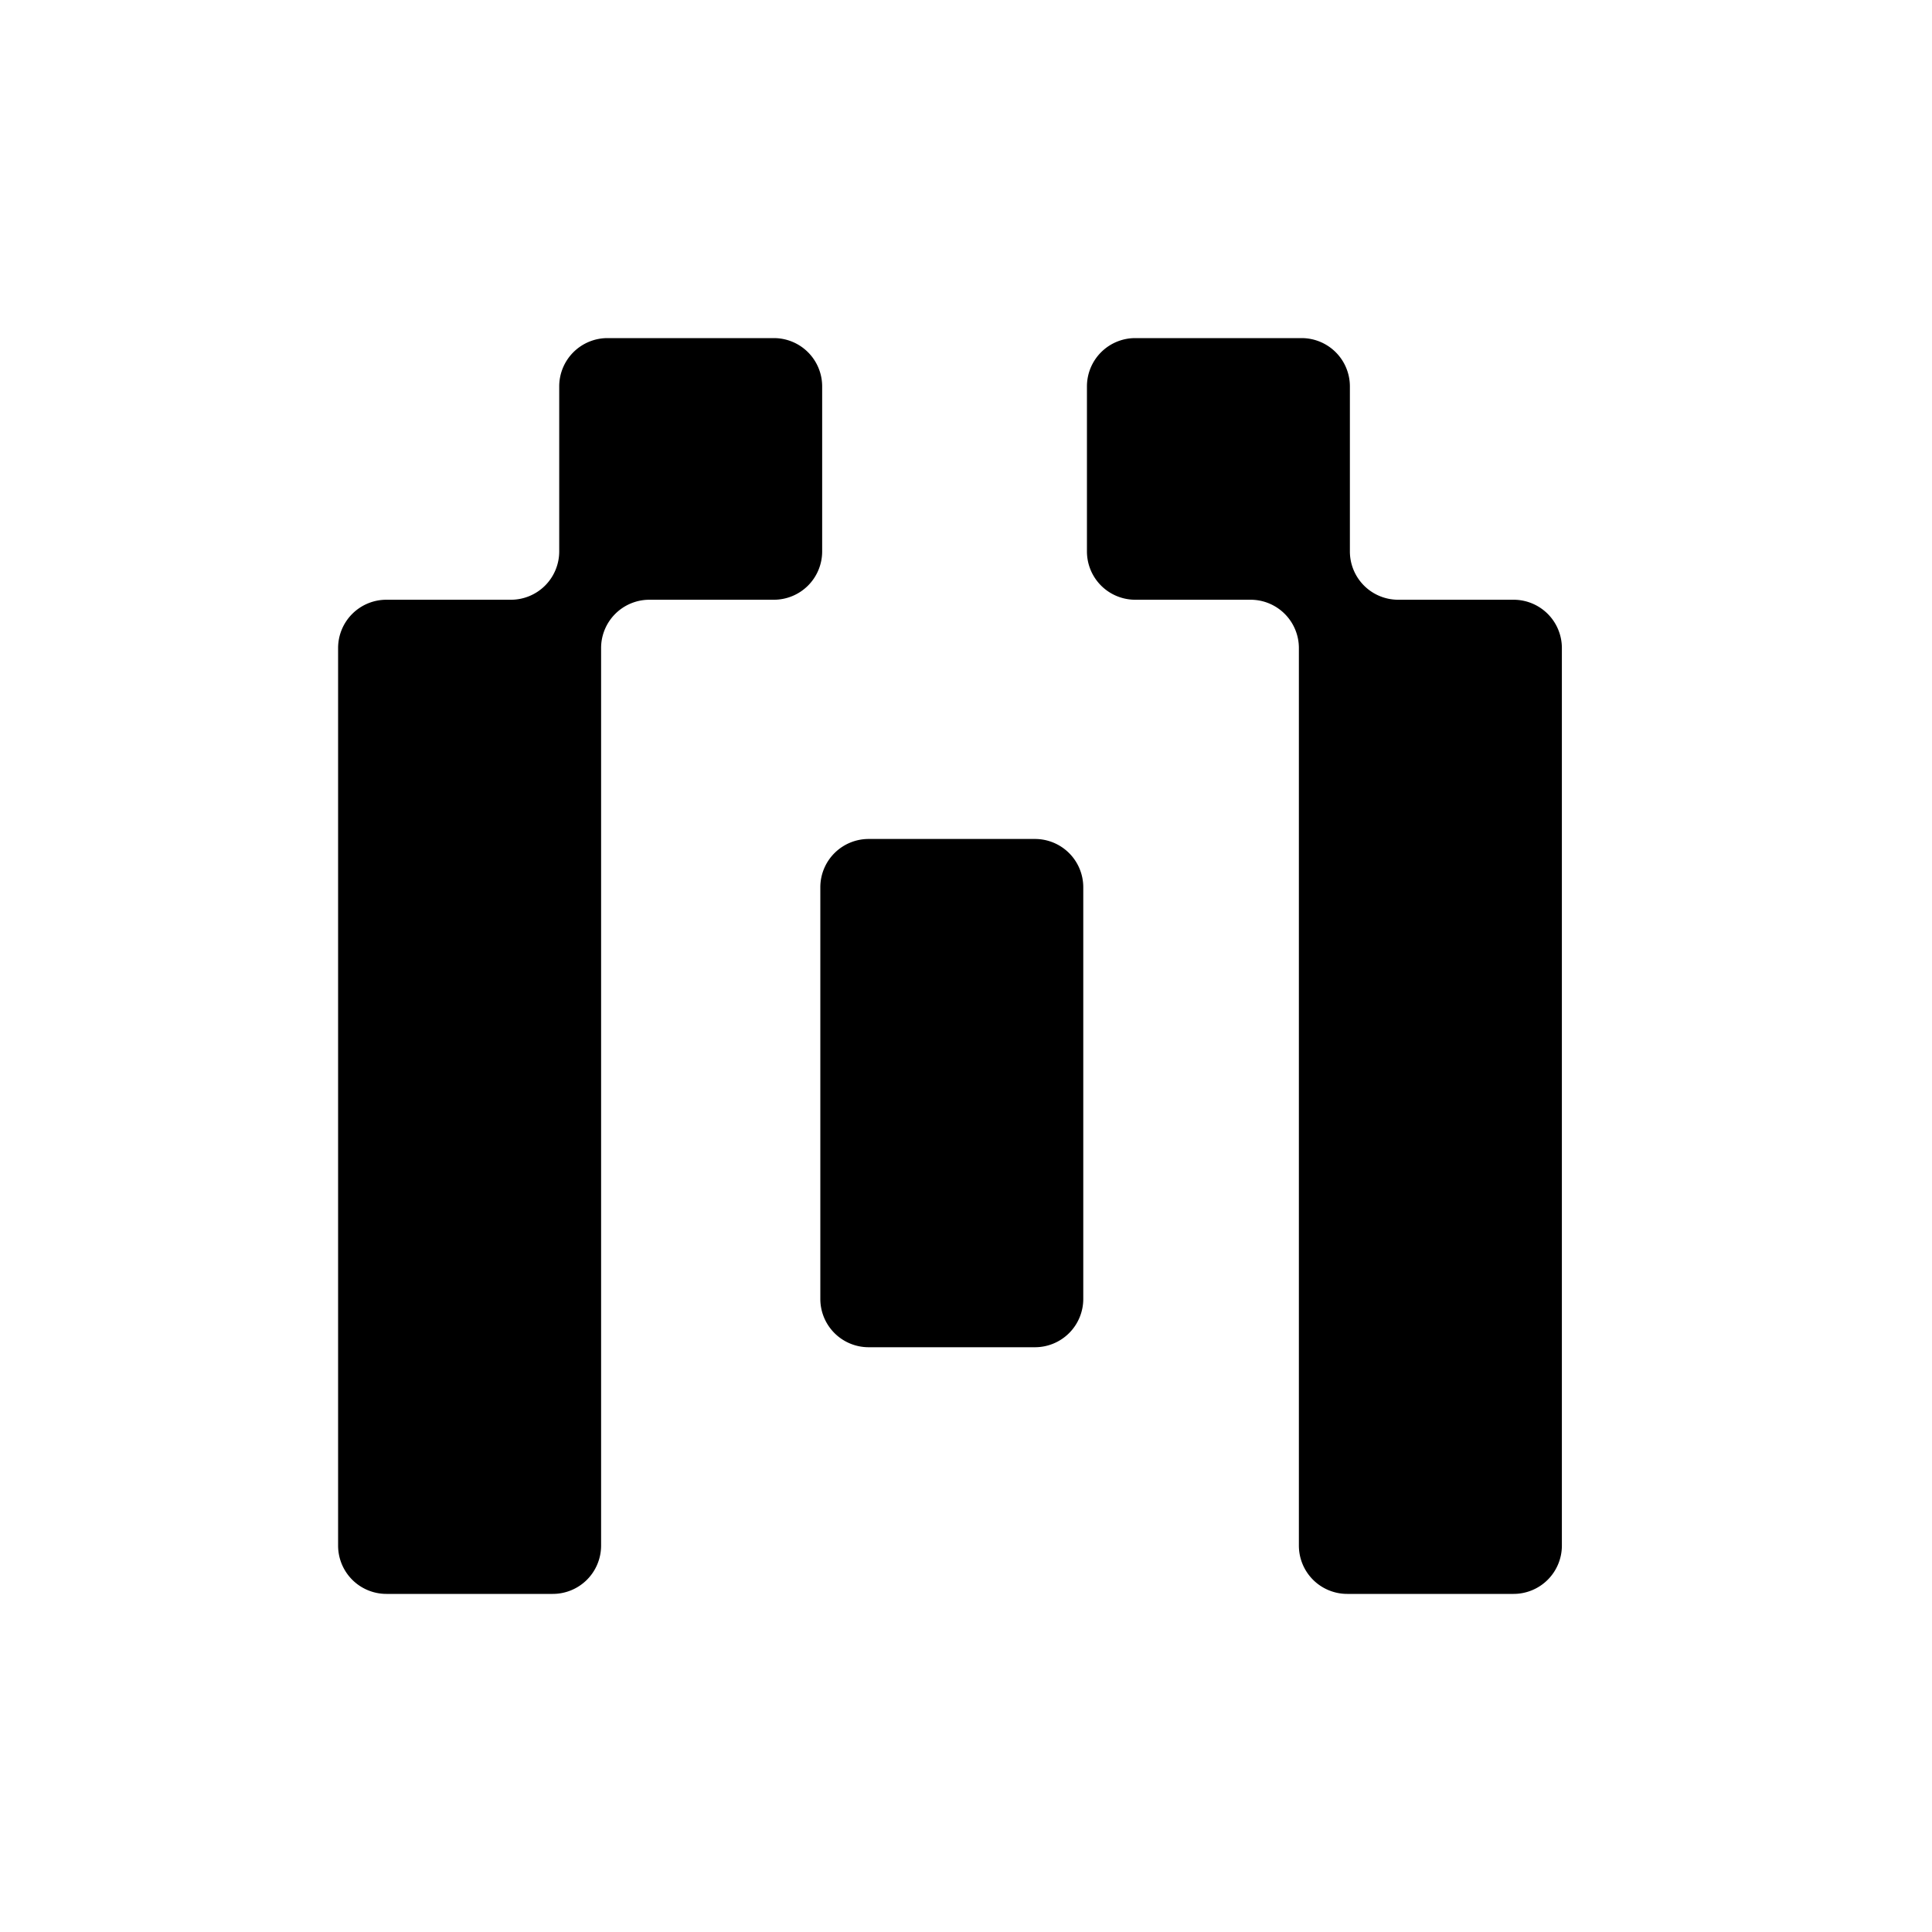 <svg width="40" height="40" fill="none" xmlns="http://www.w3.org/2000/svg">
  <path fill-rule="evenodd" clip-rule="evenodd" d="M17.022 8a1 1 0 0 0-1-1h-3.444a1 1 0 0 0-1 1v3.417a1 1 0 0 1-1 1H8a1 1 0 0 0-1 1V32a1 1 0 0 0 1 1h3.445a1 1 0 0 0 1-1V13.417a1 1 0 0 1 1-1h2.577a1 1 0 0 0 1-1V8Zm10.926 0a1 1 0 0 0-1-1h-3.444a1 1 0 0 0-1 1v3.417a1 1 0 0 0 1 1h2.388a1 1 0 0 1 1 1V32a1 1 0 0 0 1 1h3.445a1 1 0 0 0 1-1V13.417a1 1 0 0 0-1-1h-2.389a1 1 0 0 1-1-1V8Zm-5.52 10.37a1 1 0 0 0-1-1h-3.444a1 1 0 0 0-1 1v8.523a1 1 0 0 0 1 1h3.444a1 1 0 0 0 1-1v-8.524Z" fill="currentColor"/>
</svg>